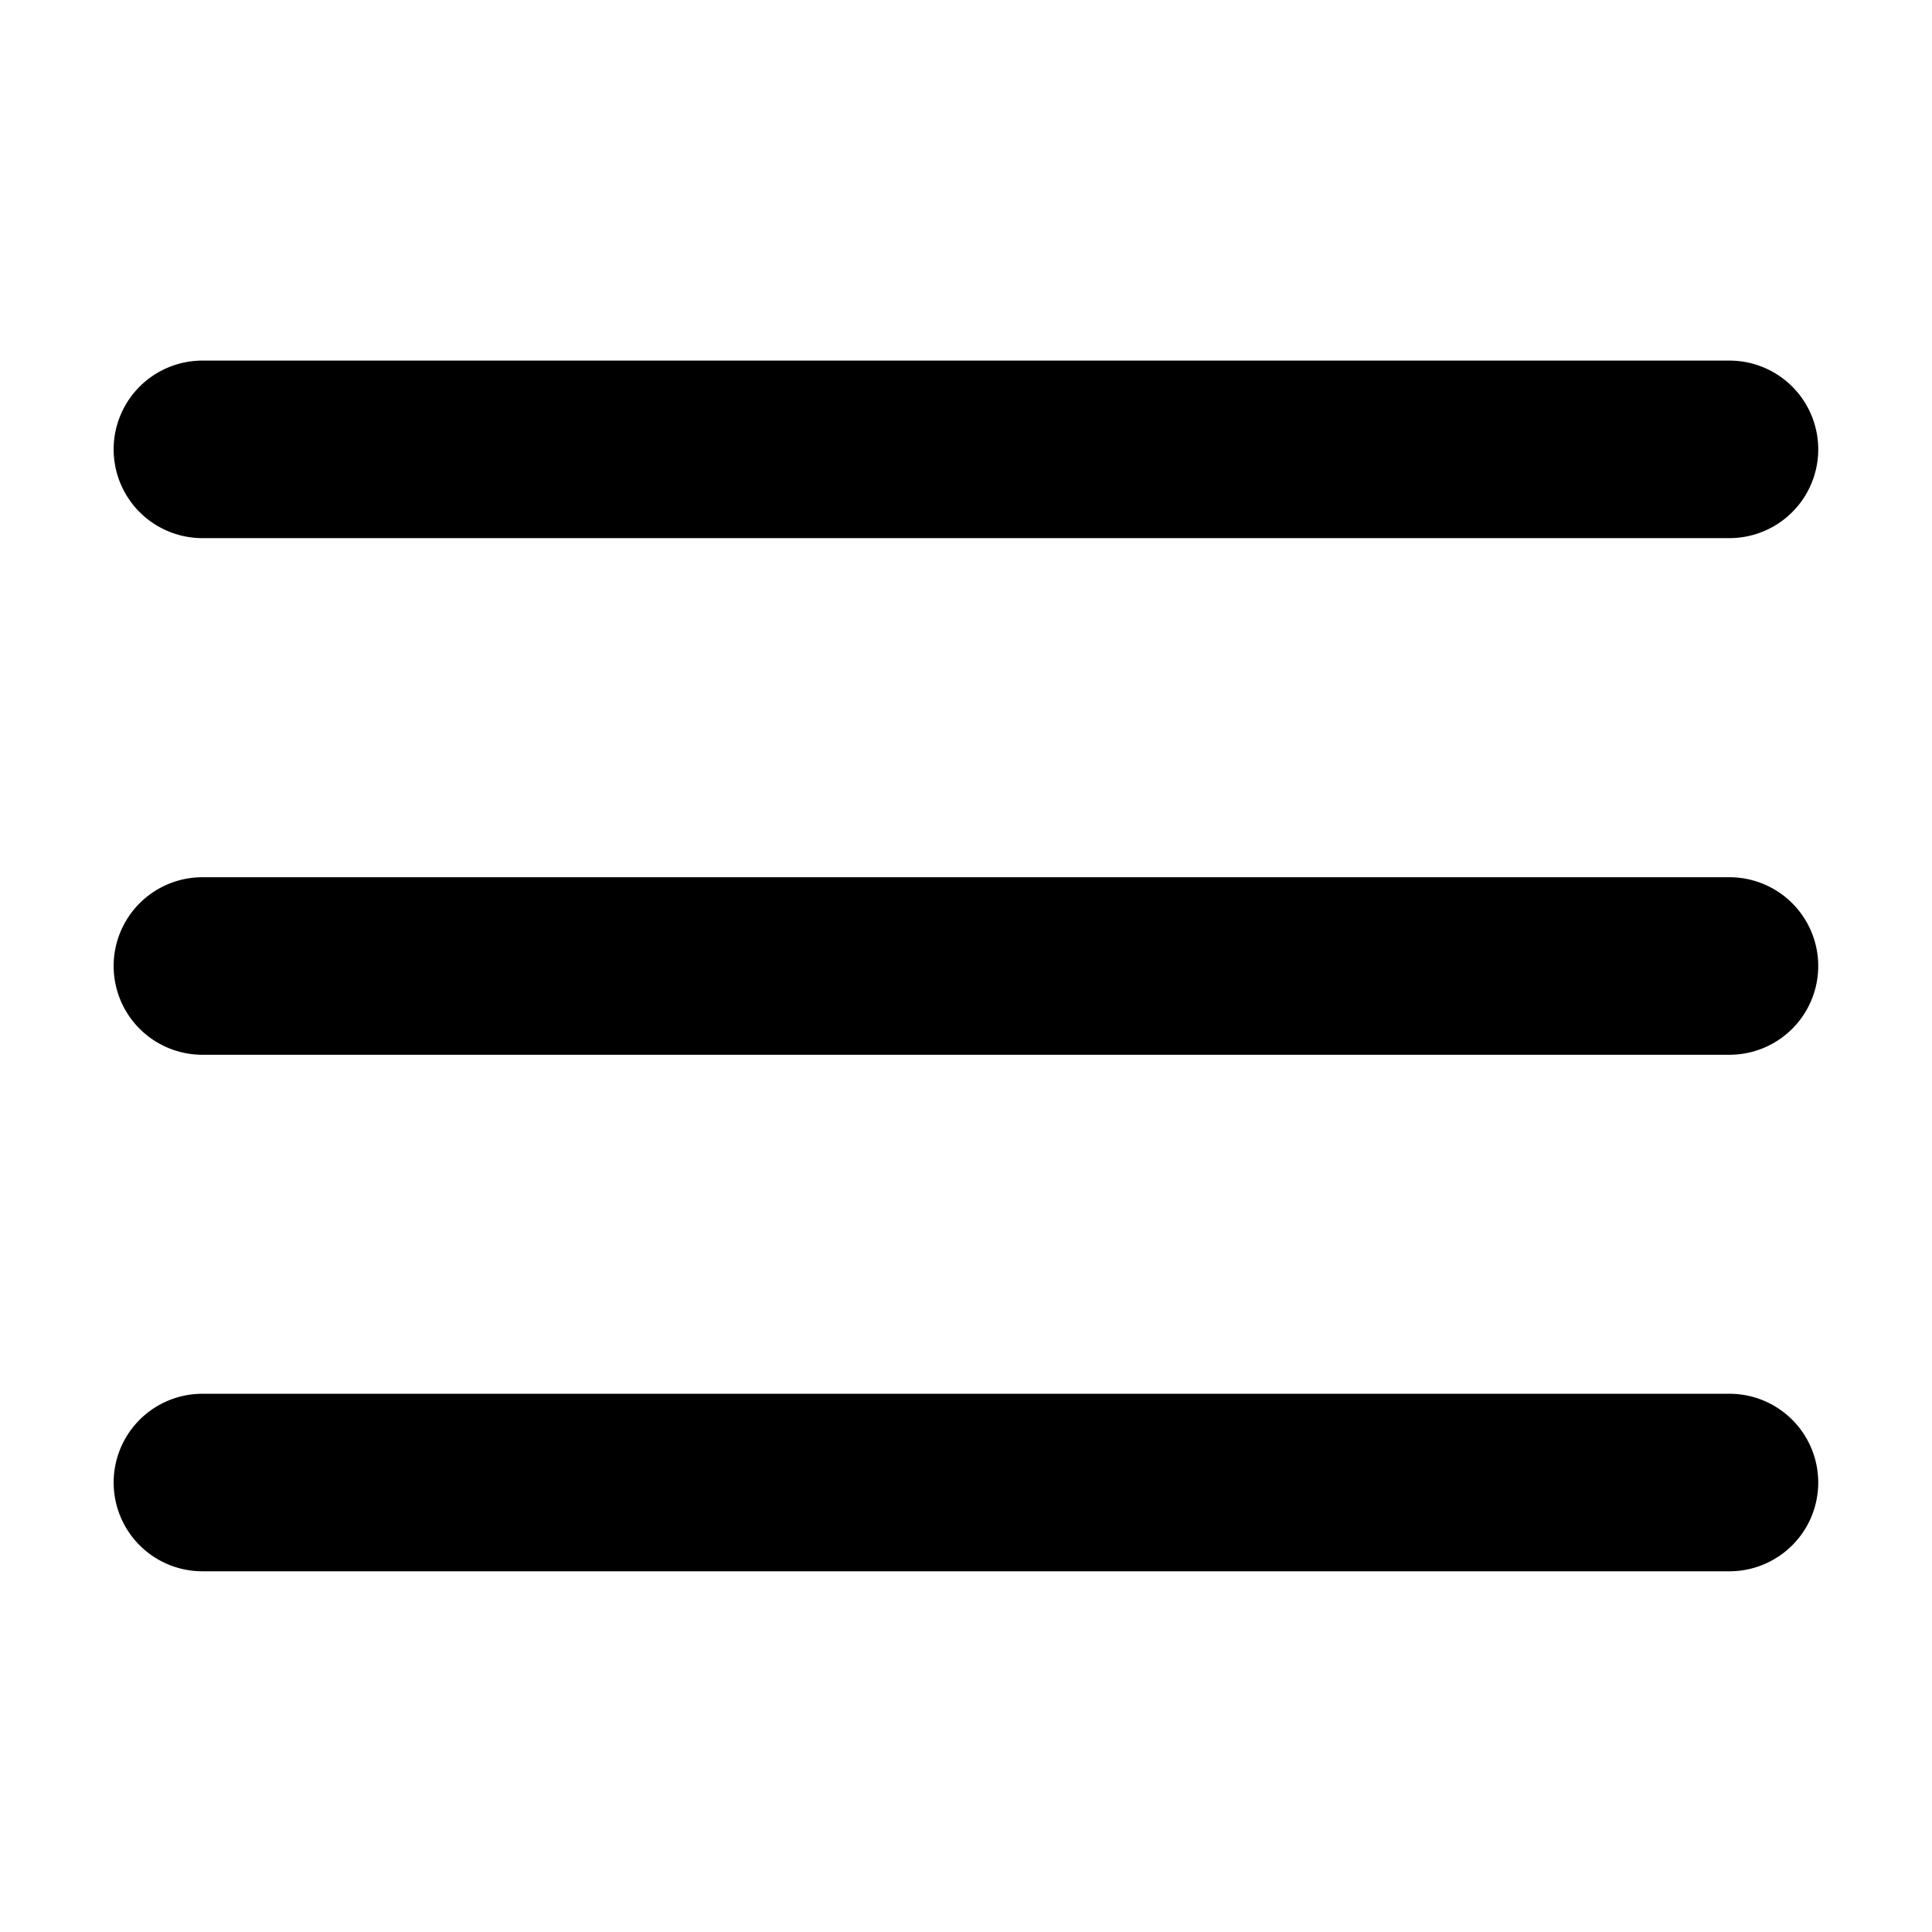 <svg id="icon-bars-h" data-name="icon-bars-h" xmlns="http://www.w3.org/2000/svg" viewBox="0 0 17 17">
  <g>
    <path d="M15.218,3.173H1.781a.781.781,0,0,0,0,1.562H15.218a.781.781,0,1,0,0-1.562Z"/>
    <path d="M15.218,7.719H1.781a.781.781,0,0,0,0,1.562H15.218a.781.781,0,1,0,0-1.562Z"/>
    <path d="M15.218,12.264H1.781a.781.781,0,0,0,0,1.562H15.218a.781.781,0,1,0,0-1.562Z"/>
  </g>
</svg>
